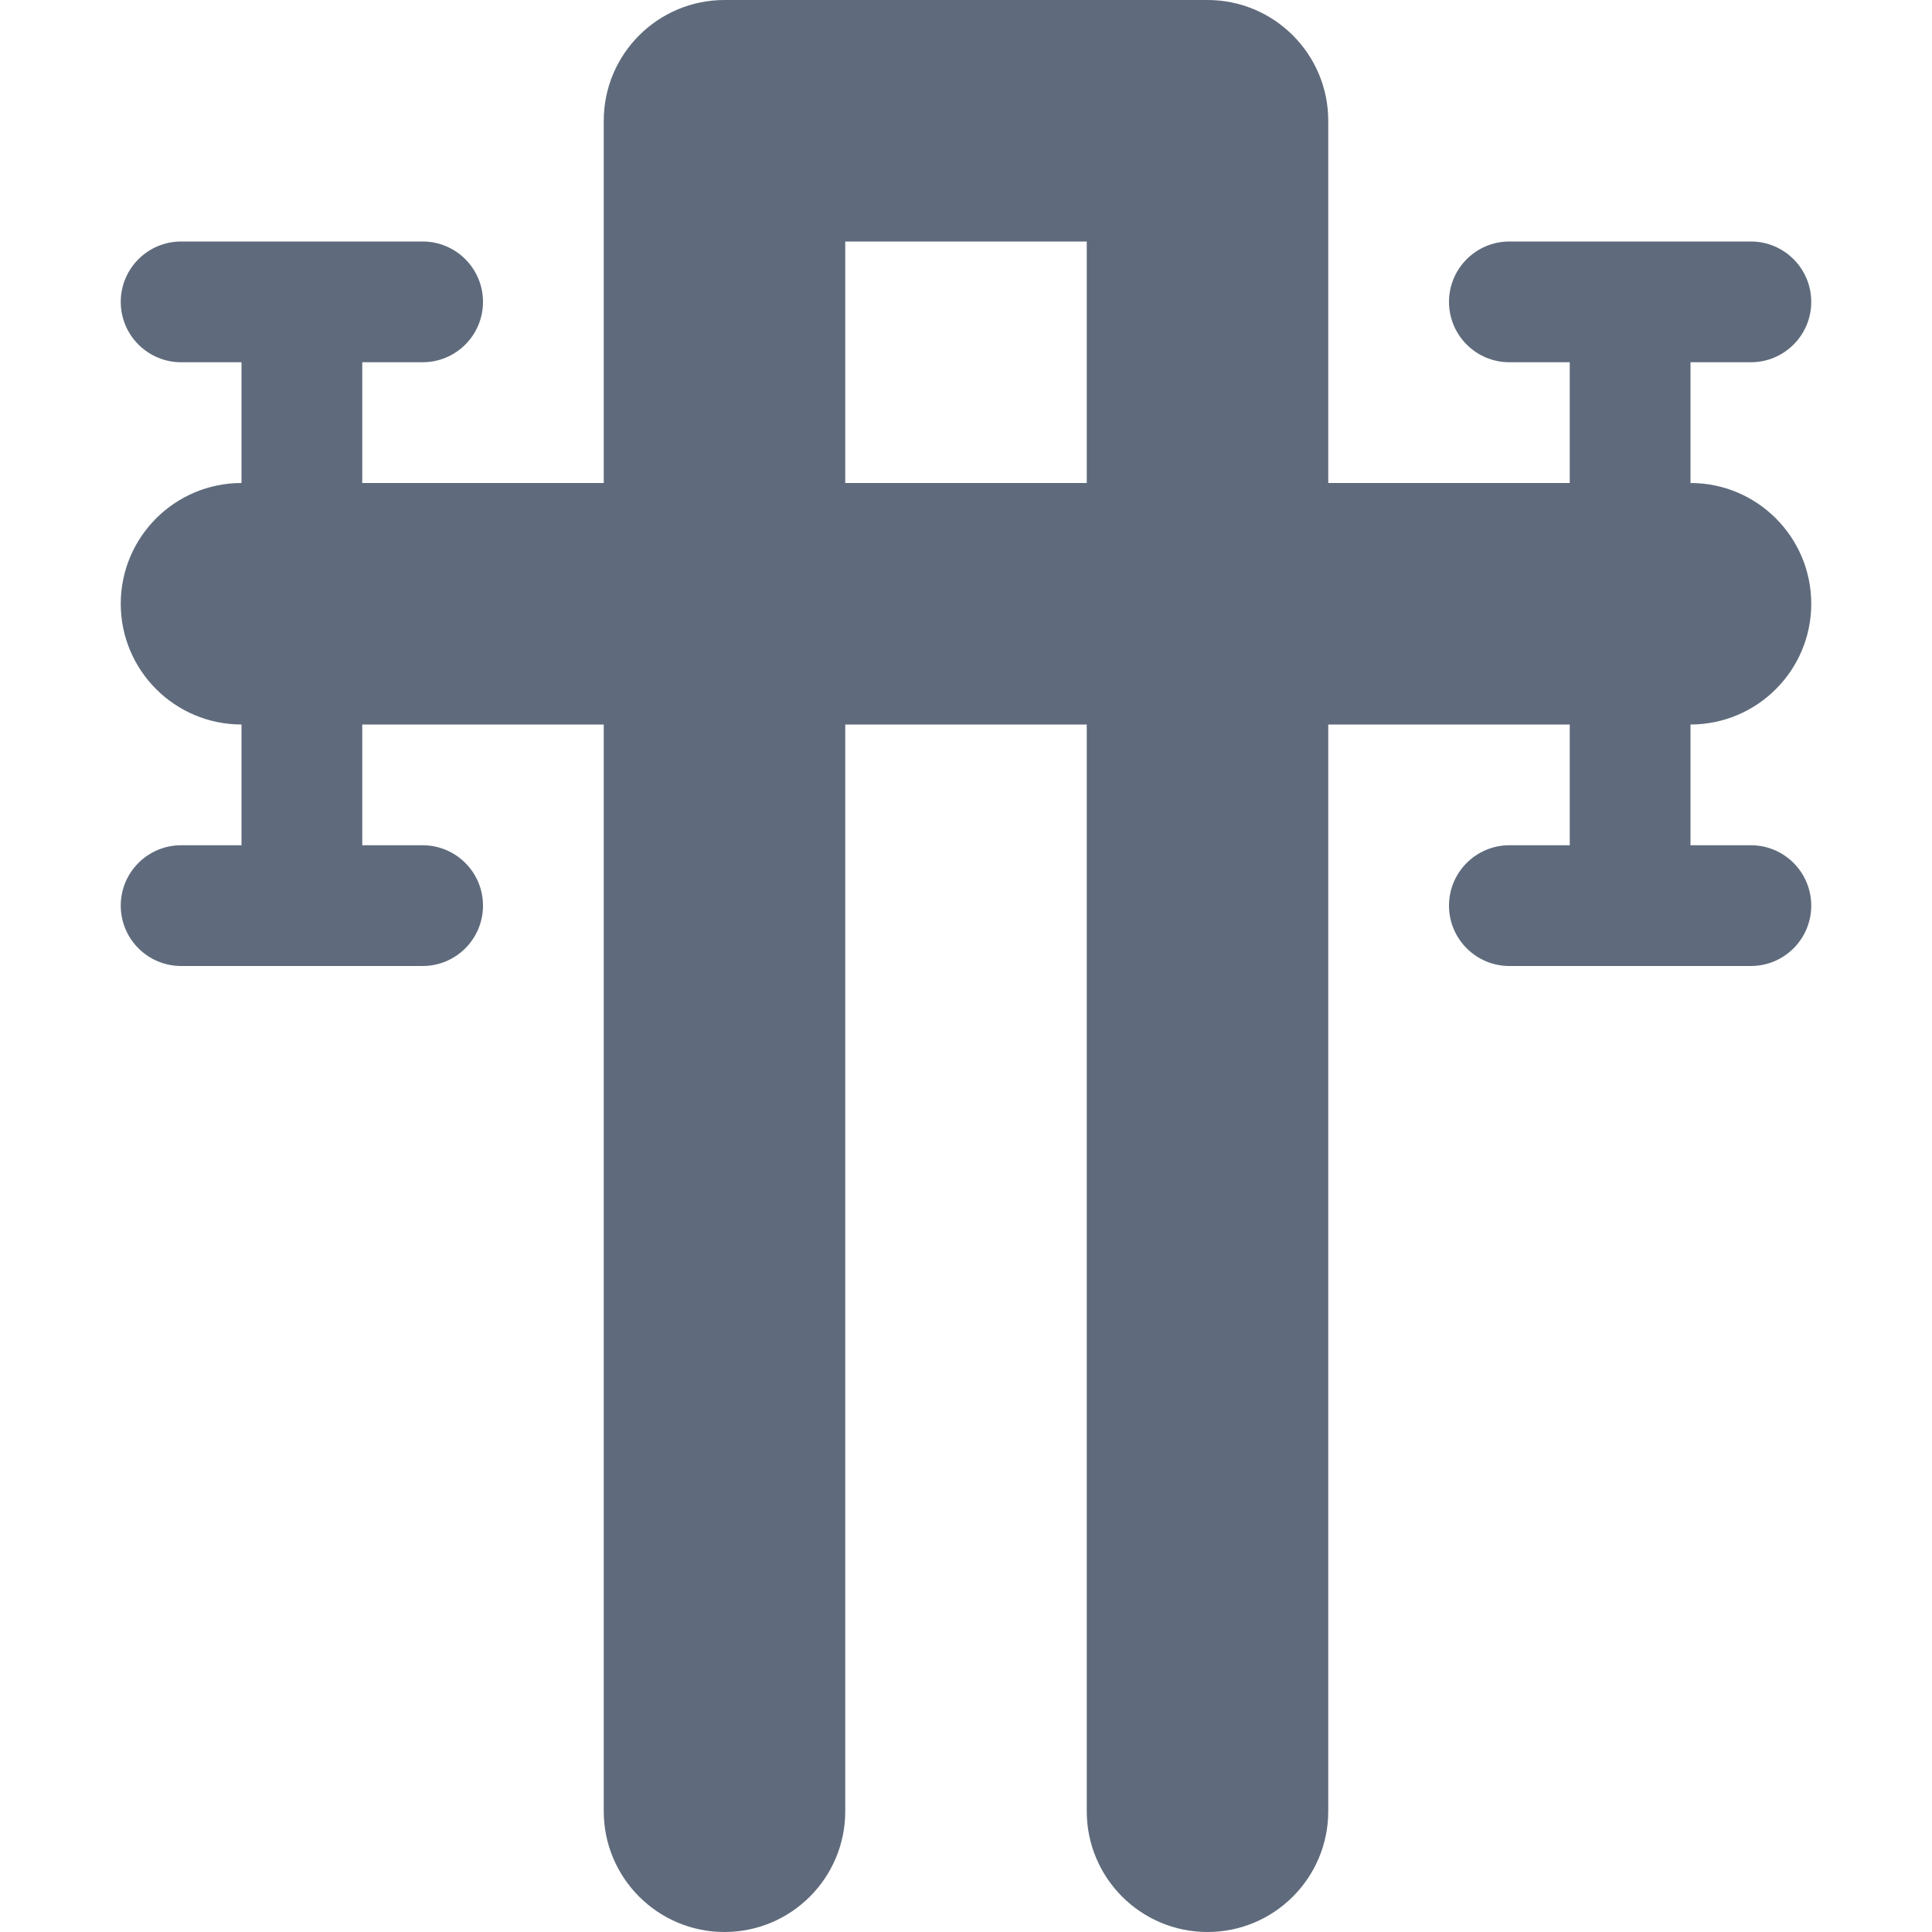 <svg width="16" height="16" viewBox="0 0 16 16" fill="none" xmlns="http://www.w3.org/2000/svg">
<path fill-rule="evenodd" clip-rule="evenodd" d="M6 0C5.448 0 5 0.448 5 1V4H3V3H3.5C3.776 3 4 2.776 4 2.5C4 2.224 3.776 2 3.5 2H1.5C1.224 2 1 2.224 1 2.5C1 2.776 1.224 3 1.5 3H2V4C1.448 4 1 4.448 1 5C1 5.552 1.448 6 2 6L2 7H1.5C1.224 7 1 7.224 1 7.5C1 7.776 1.224 8 1.5 8H3.5C3.776 8 4 7.776 4 7.5C4 7.224 3.776 7 3.5 7H3V6H5V15C5 15.552 5.448 16 6 16C6.552 16 7 15.552 7 15V6H9V15C9 15.552 9.448 16 10 16C10.552 16 11 15.552 11 15V6H13V7H12.5C12.224 7 12 7.224 12 7.5C12 7.776 12.224 8 12.5 8H14.5C14.776 8 15 7.776 15 7.5C15 7.224 14.776 7 14.5 7H14L14 6C14.552 6 15 5.552 15 5C15 4.448 14.552 4 14 4L14 3H14.5C14.776 3 15 2.776 15 2.5C15 2.224 14.776 2 14.5 2H12.5C12.224 2 12 2.224 12 2.5C12 2.776 12.224 3 12.5 3H13V4H11V1C11 0.448 10.552 0 10 0H6ZM7 2V4H9V2H7Z" fill="#5F6B7C"/>
</svg>
